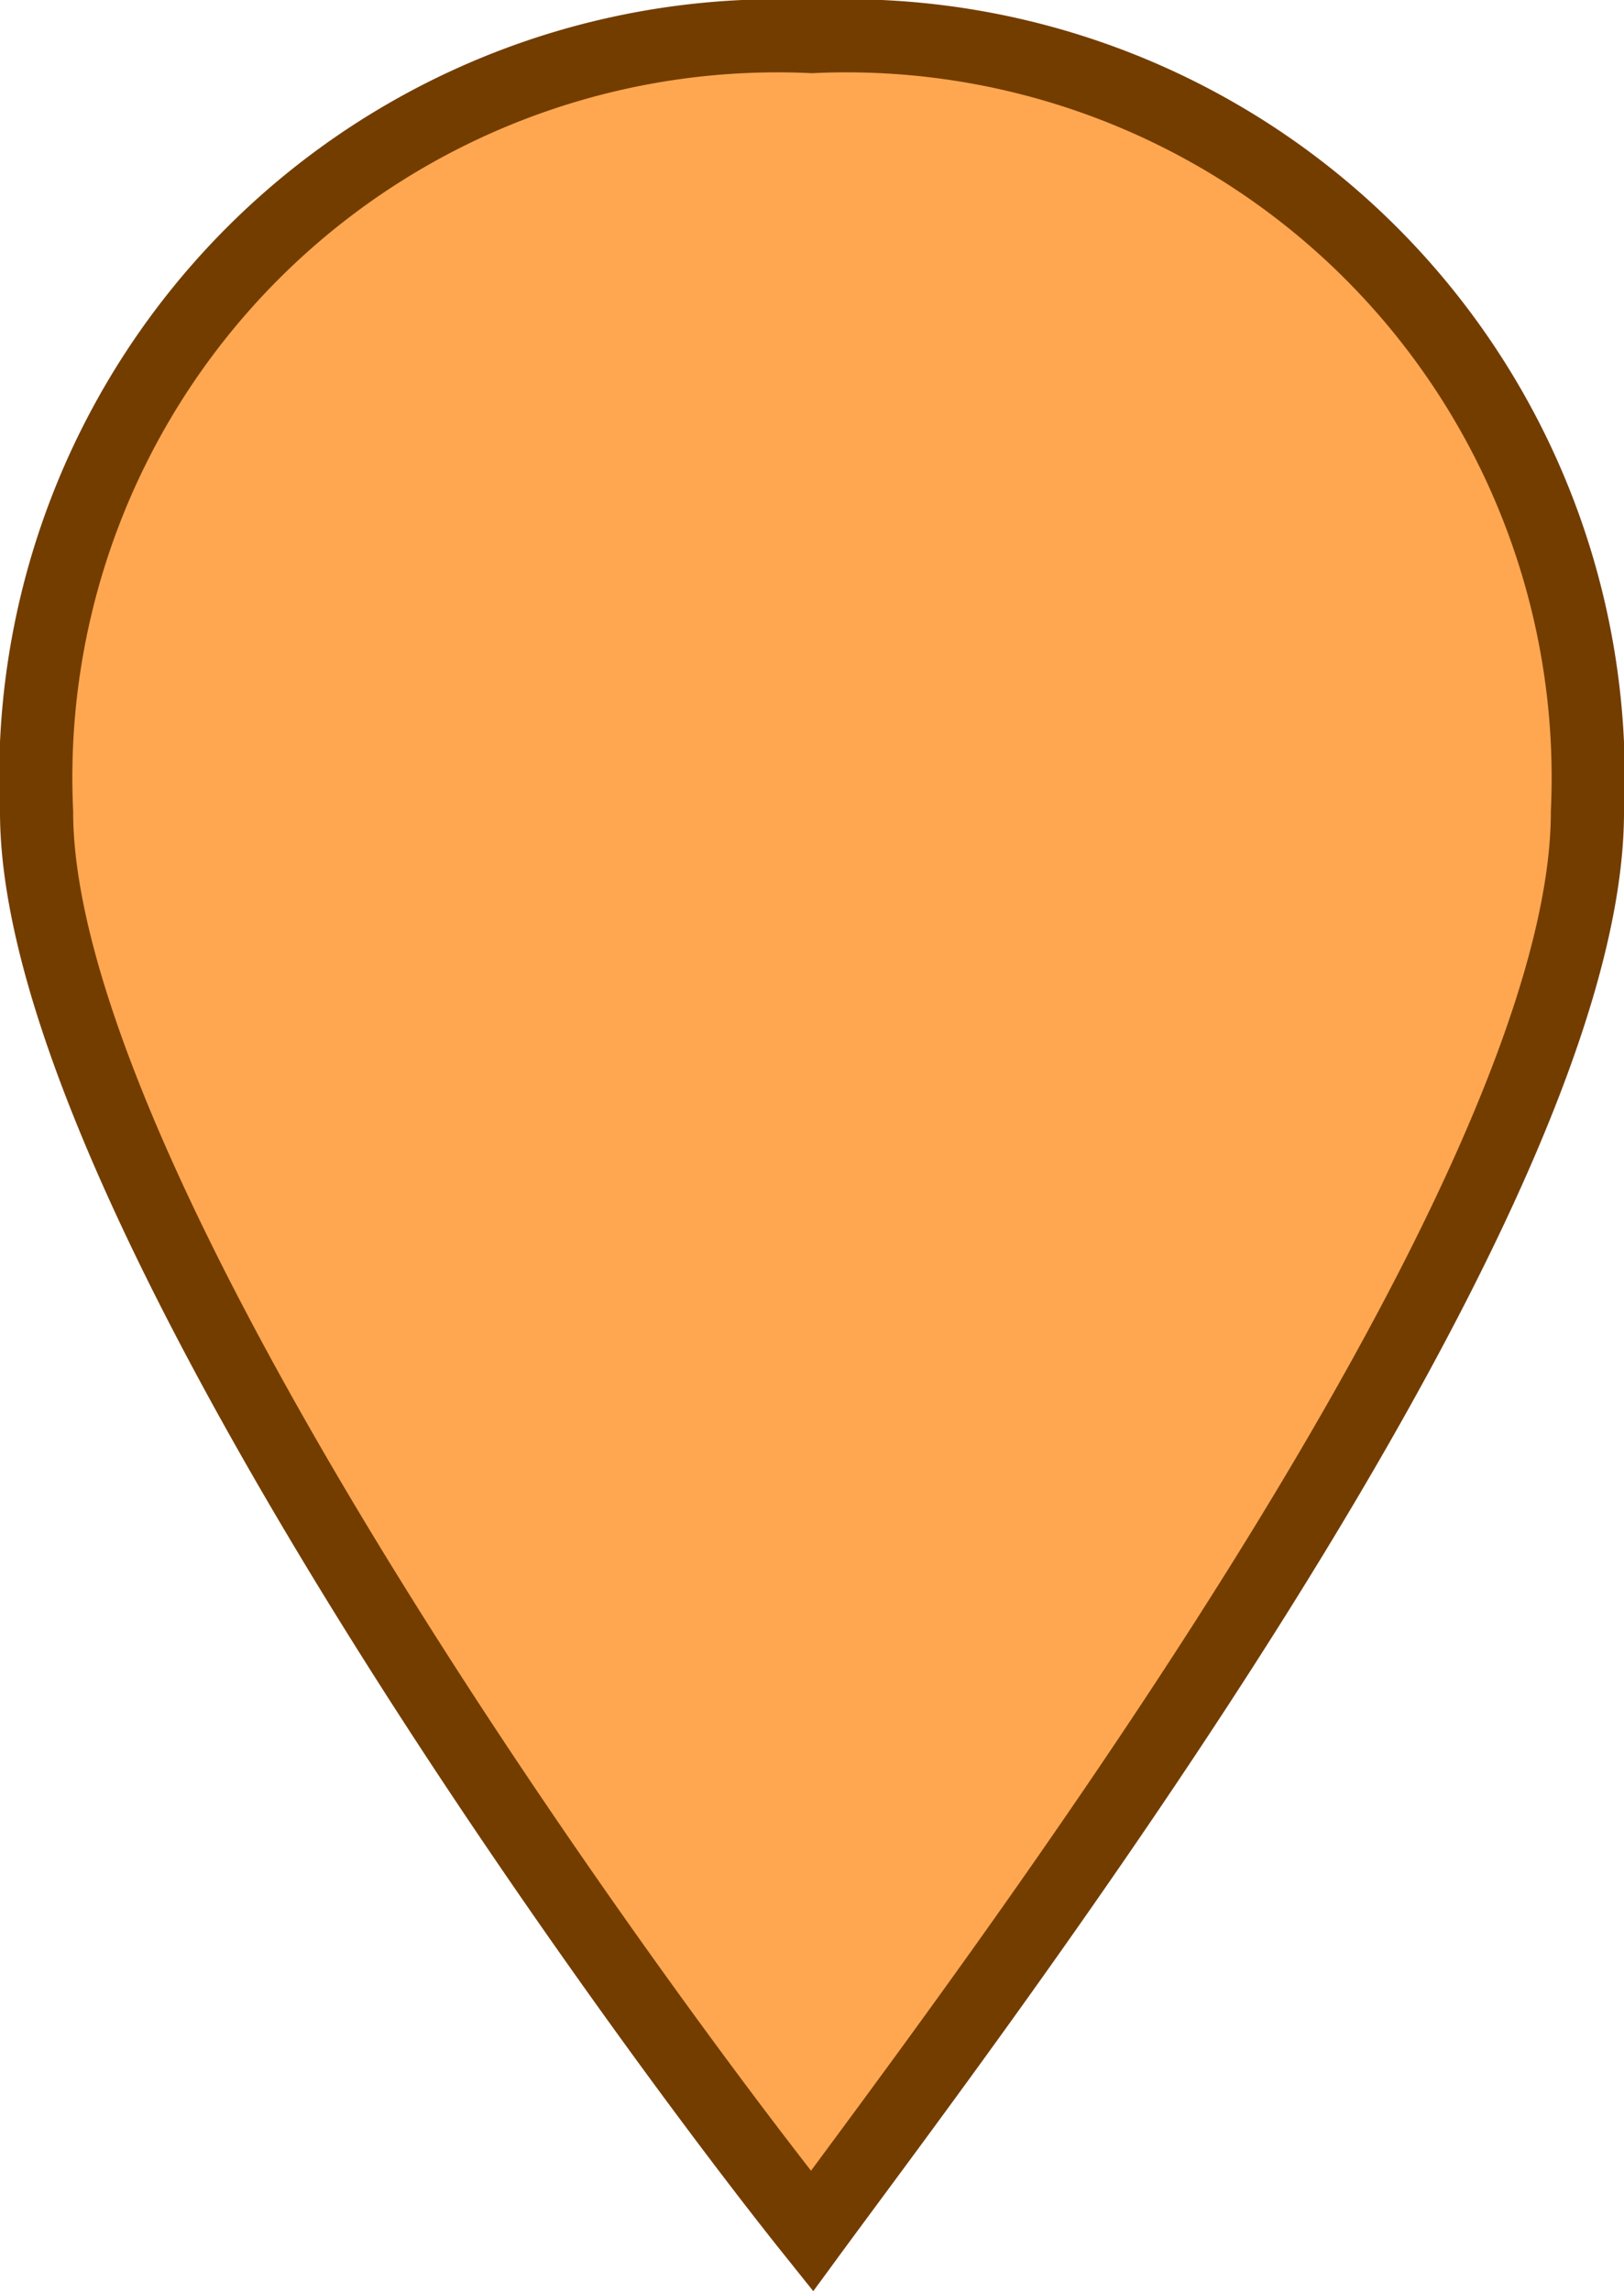 <svg xmlns="http://www.w3.org/2000/svg" width="11.1" height="15.66" viewBox="0 0 11.1 15.66"><title>Asset 1</title><g id="Layer_2" data-name="Layer 2"><g id="Layer_1-2" data-name="Layer 1"><path d="M5.55.25a5.07,5.07,0,0,0-5.3,5.3c0,2.6,4.1,8.2,5.3,9.7,1.1-1.5,5.3-7,5.3-9.7A5.07,5.07,0,0,0,5.55.25Z" fill="#ffa750" stroke="#733d00" stroke-miterlimit="10" stroke-width="0.5"/></g></g></svg>